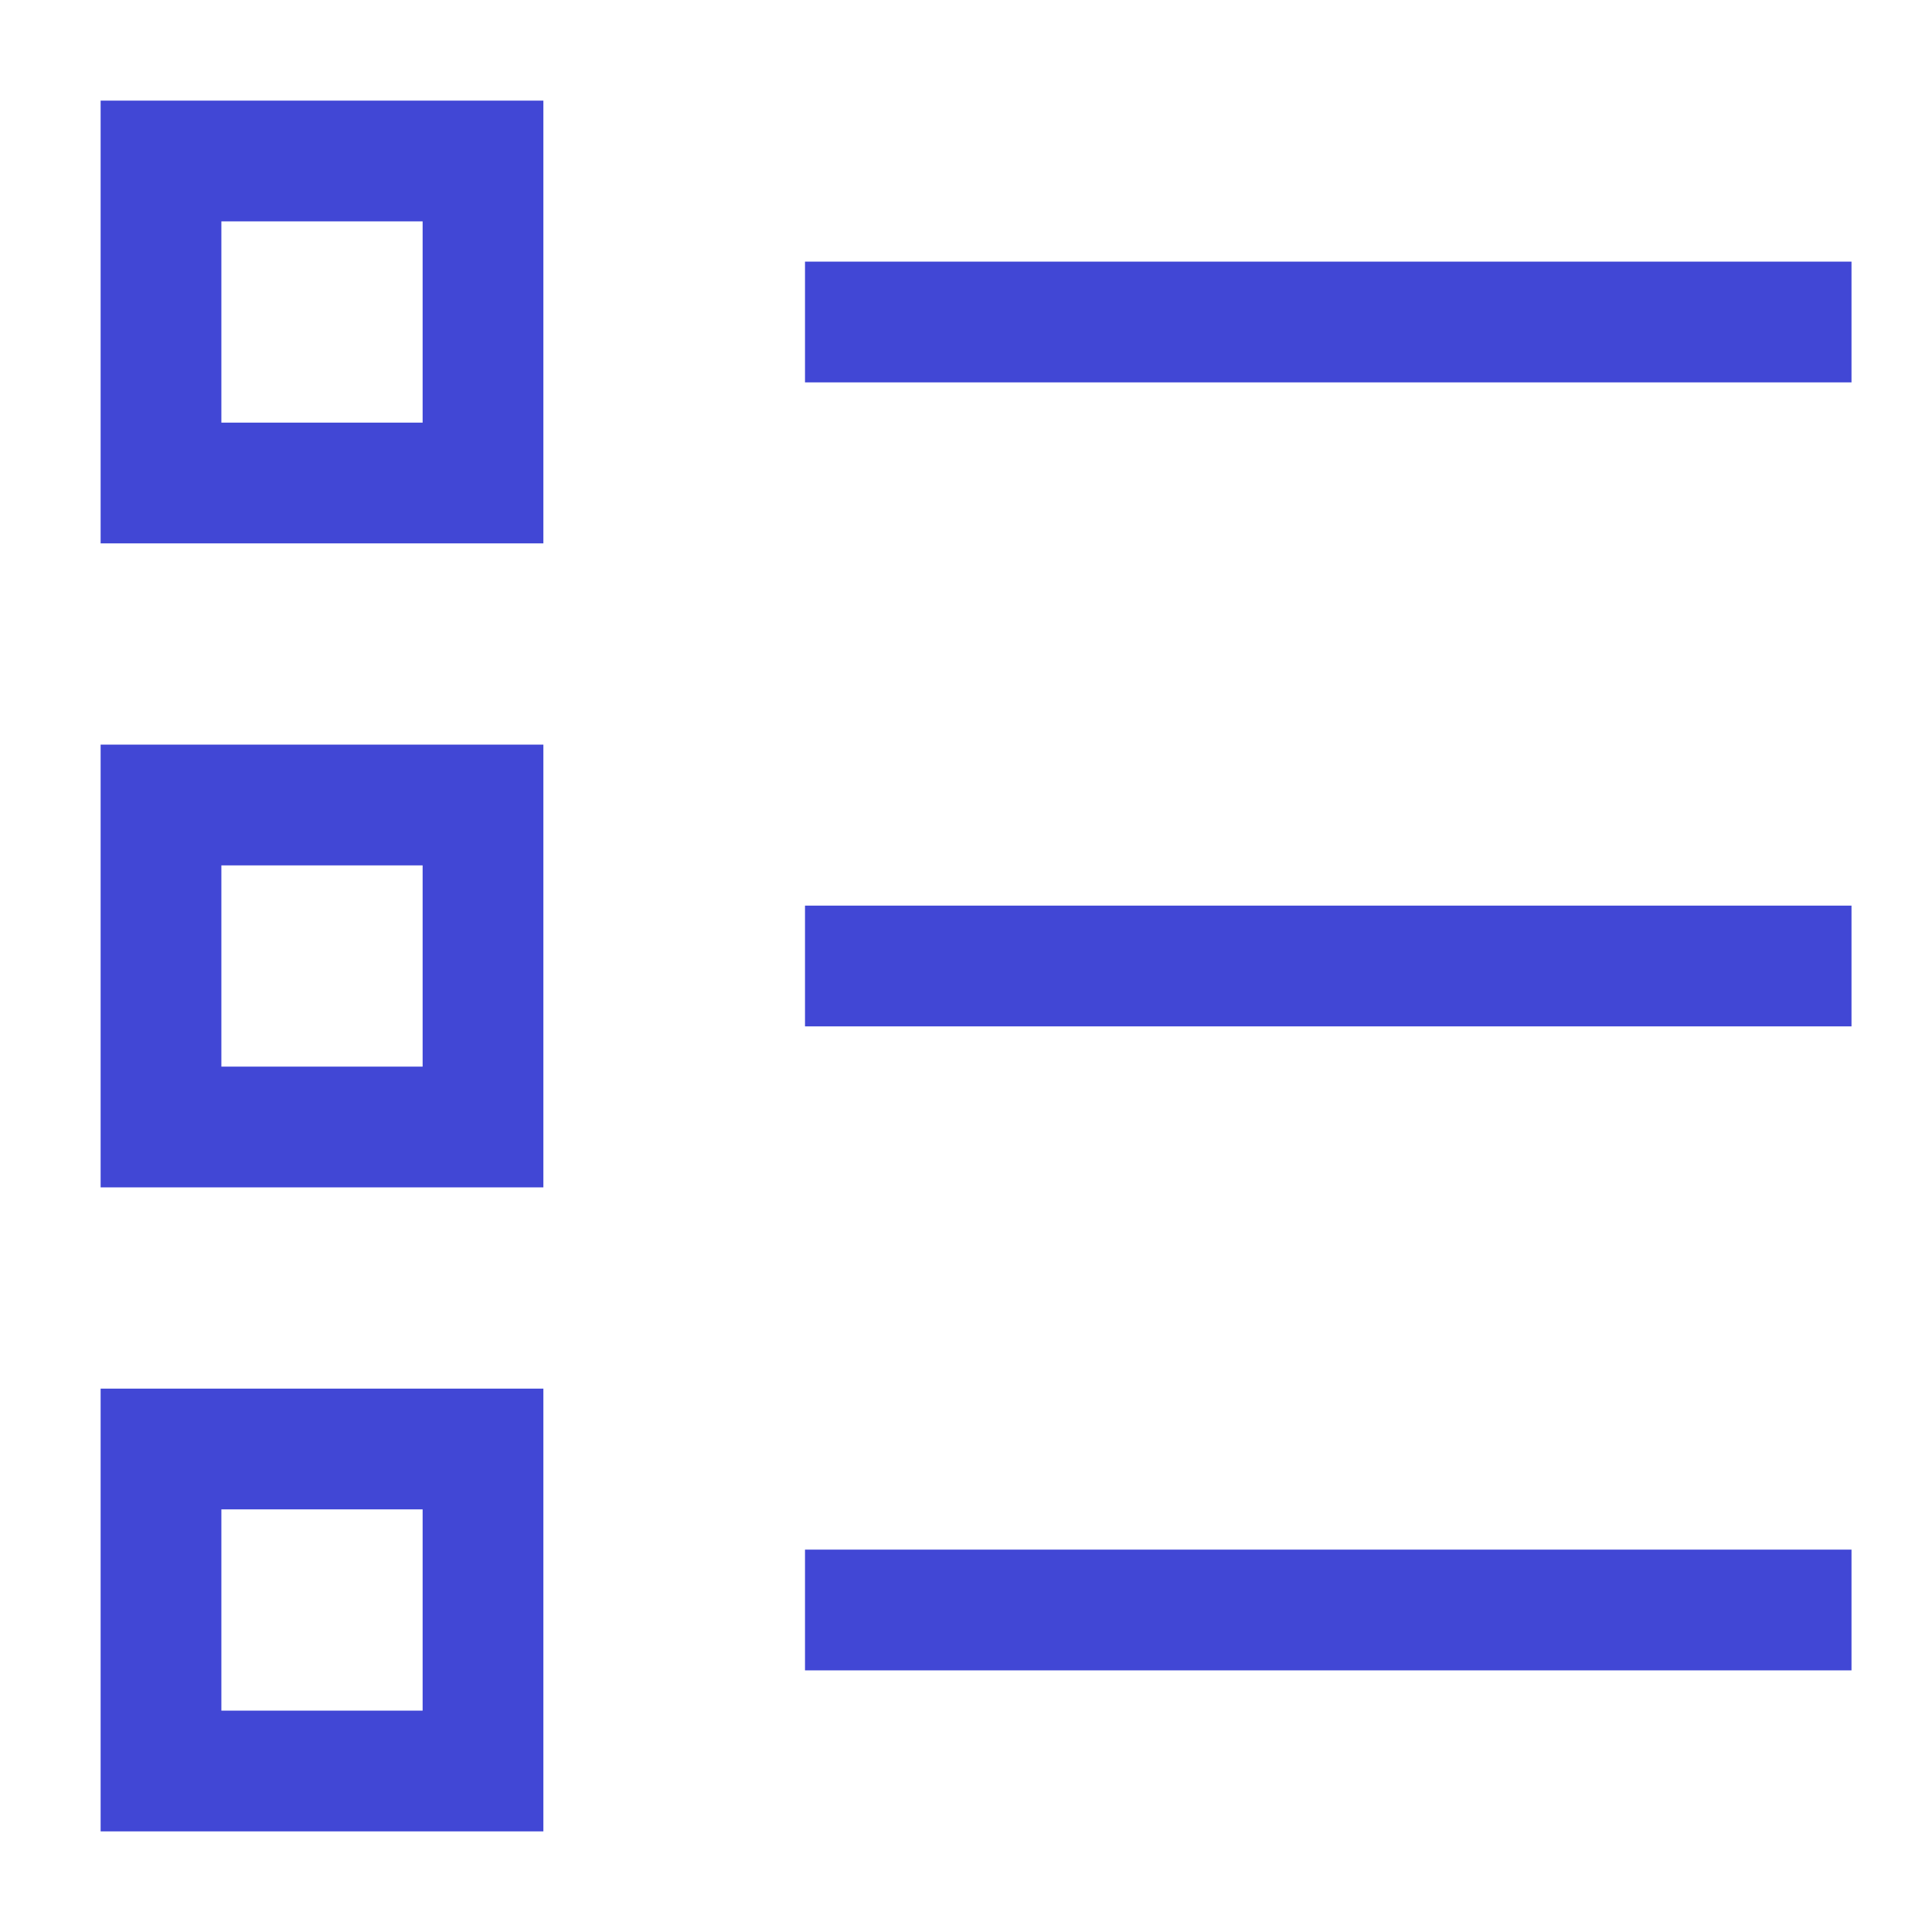 <svg xmlns="http://www.w3.org/2000/svg" fill="none" viewBox="0 0 24 24" id="Bullet-List--Streamline-Sharp">
  <desc>
    Bullet List Streamline Icon: https://streamlinehq.com
  </desc>
  <g id="bullet-list--points-bullet-unordered-list-lists-bullets">
    <path id="Vector 2098" stroke="#4147d5" d="M10 4h13" stroke-width="1.5"></path>
    <path id="Vector 2100" stroke="#4147d5" d="m10 12 13 0" stroke-width="1.5"></path>
    <path id="Vector 2099" stroke="#4147d5" d="M10 20h13" stroke-width="1.5"></path>
    <path id="Rectangle 946" stroke="#4147d5" d="M2 2h4v4H2z" stroke-width="1.5"></path>
    <path id="Rectangle 947" stroke="#4147d5" d="M2 10h4v4H2z" stroke-width="1.5"></path>
    <path id="Rectangle 948" stroke="#4147d5" d="M2 18h4v4H2z" stroke-width="1.5"></path>
  </g>
</svg>
